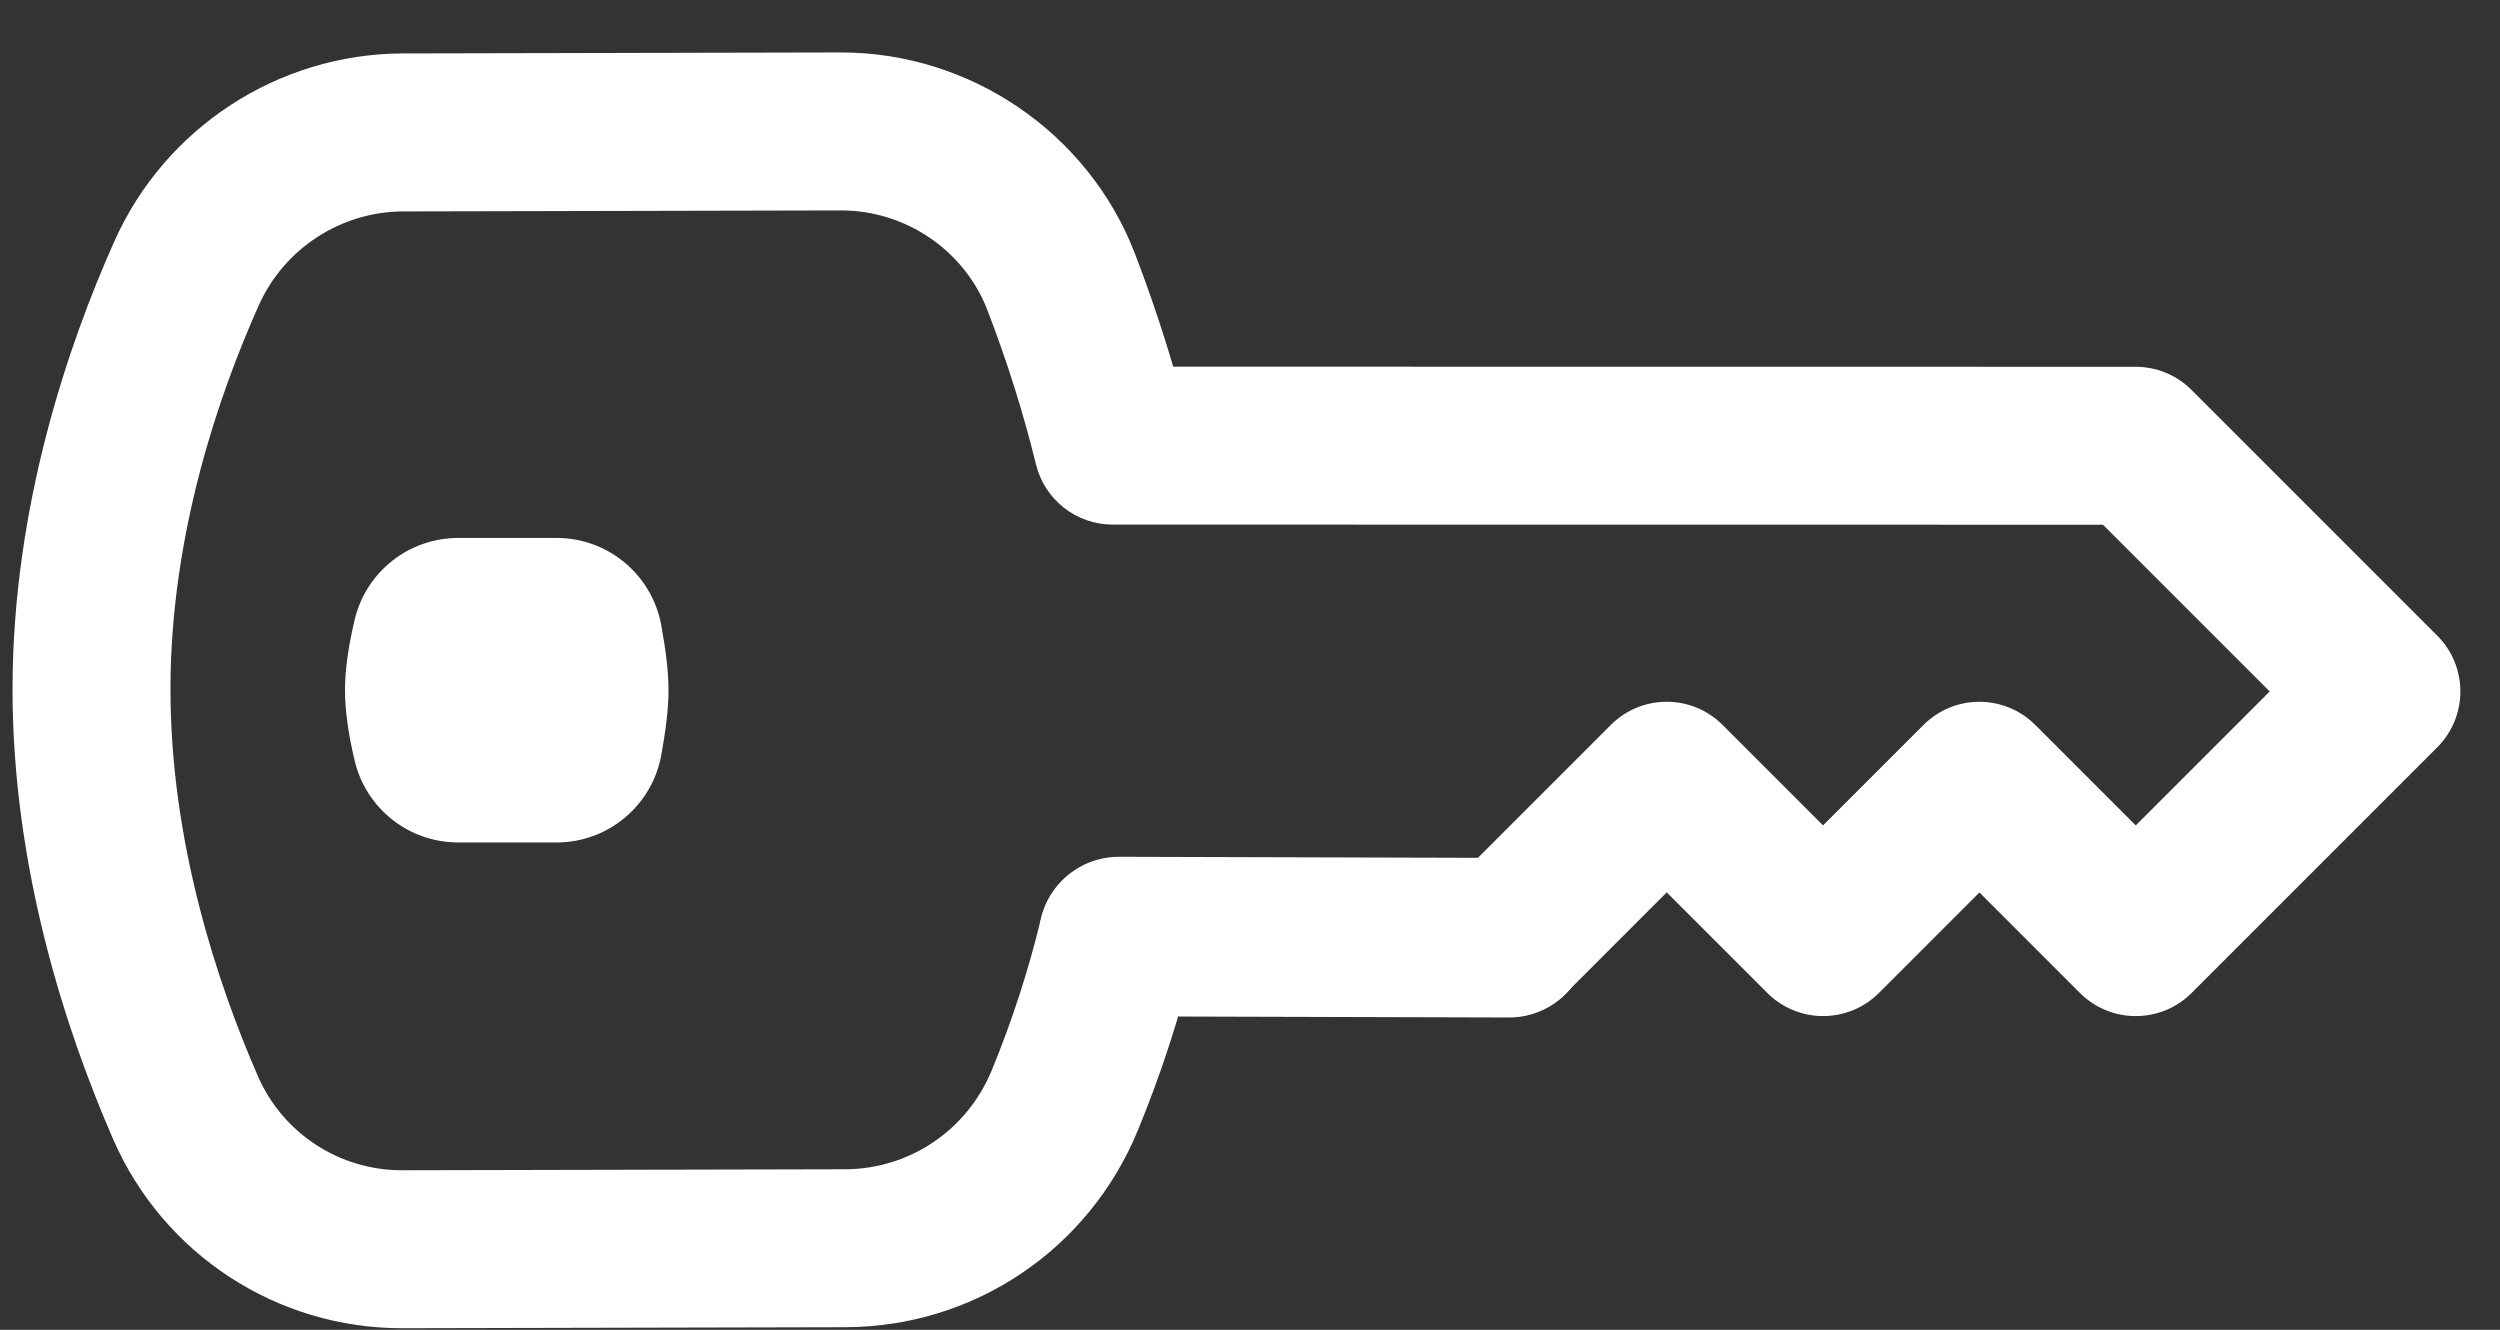 <?xml version="1.0" encoding="UTF-8"?>
<svg width="47px" height="25px" viewBox="0 0 47 25" version="1.1" xmlns="http://www.w3.org/2000/svg" xmlns:xlink="http://www.w3.org/1999/xlink">
    <rect x="0" y="0" width="47" height="25" fill="#333333" stroke="none"/>
    <!-- Generator: Sketch 50.2 (55047) - http://www.bohemiancoding.com/sketch -->
    <title>key</title>
    <desc>Created with Sketch.</desc>
    <defs></defs>
    <g id="Page-1" stroke="none" stroke-width="1" fill="none" fill-rule="evenodd">
        <g id="key" transform="translate(20, 13) scale(-1, 1) rotate(-315) translate(-20, -13) translate(1, -6)">
            <path d="M37.59,12.314 C36.797,10.295 35.344,7.382 32.921,4.97 C30.506,2.566 27.625,1.153 25.633,0.392 C23.446,-0.444 20.961,0.083 19.302,1.734 L13.473,7.537 C11.745,9.257 11.247,11.904 12.234,14.124 C12.54,14.812 12.873,15.485 13.228,16.136 L0.435,28.932 C0.156,29.211 0,29.588 0,29.982 L0,36.515 C0,37.335 0.665,38 1.484,38 L8.016,38 C8.835,38 9.5,37.335 9.5,36.515 L9.5,33.843 L12.172,33.843 C12.992,33.843 13.656,33.178 13.656,32.358 L13.656,29.685 L16.328,29.685 C17.148,29.685 17.812,29.021 17.812,28.201 C17.812,27.381 17.148,26.716 16.328,26.716 L12.172,26.716 C11.352,26.716 10.687,27.381 10.687,28.201 L10.687,30.873 L8.016,30.873 C7.196,30.873 6.531,31.538 6.531,32.358 L6.531,35.03 L2.969,35.03 L2.969,30.597 L16.132,17.431 C16.615,16.947 16.706,16.196 16.351,15.611 C15.837,14.763 15.364,13.856 14.947,12.917 C14.457,11.815 14.707,10.499 15.568,9.642 L21.397,3.839 C22.229,3.01 23.476,2.746 24.573,3.166 C26.297,3.825 28.78,5.037 30.826,7.074 C32.885,9.124 34.138,11.645 34.827,13.399 C35.257,14.494 34.995,15.738 34.161,16.568 L28.262,22.441 C27.403,23.297 26.121,23.547 24.995,23.078 C24.067,22.692 23.168,22.233 22.323,21.715 C21.625,21.286 20.711,21.505 20.282,22.204 C19.853,22.902 20.072,23.817 20.77,24.246 C21.747,24.845 22.784,25.375 23.855,25.82 C26.092,26.751 28.644,26.251 30.356,24.546 L36.256,18.673 C37.929,17.007 38.453,14.511 37.59,12.314 Z" id="Shape" fill="#FFFFFF" fill-rule="nonzero"></path>
            <path d="M25.451,8.715 L27.301,8.715 C28.227,8.715 29.032,9.35 29.247,10.251 C29.368,10.76 29.429,11.203 29.429,11.577 C29.429,11.952 29.368,12.395 29.247,12.904 L29.247,12.904 C29.032,13.805 28.227,14.44 27.301,14.44 L25.451,14.44 C24.486,14.44 23.659,13.751 23.484,12.802 C23.393,12.307 23.347,11.899 23.347,11.577 C23.347,11.256 23.393,10.848 23.484,10.353 L23.484,10.353 C23.659,9.404 24.486,8.715 25.451,8.715 Z" id="Rectangle-6" fill="#FFFFFF" transform="translate(26.388, 11.577) rotate(-45) translate(-26.388, -11.577) "></path>
            <path d="M16.353,28.193 L21.527,22.989" id="Path-2" stroke="#FFFFFF" stroke-width="3" stroke-linecap="round" stroke-linejoin="round"></path>
        </g>
    </g>
</svg>